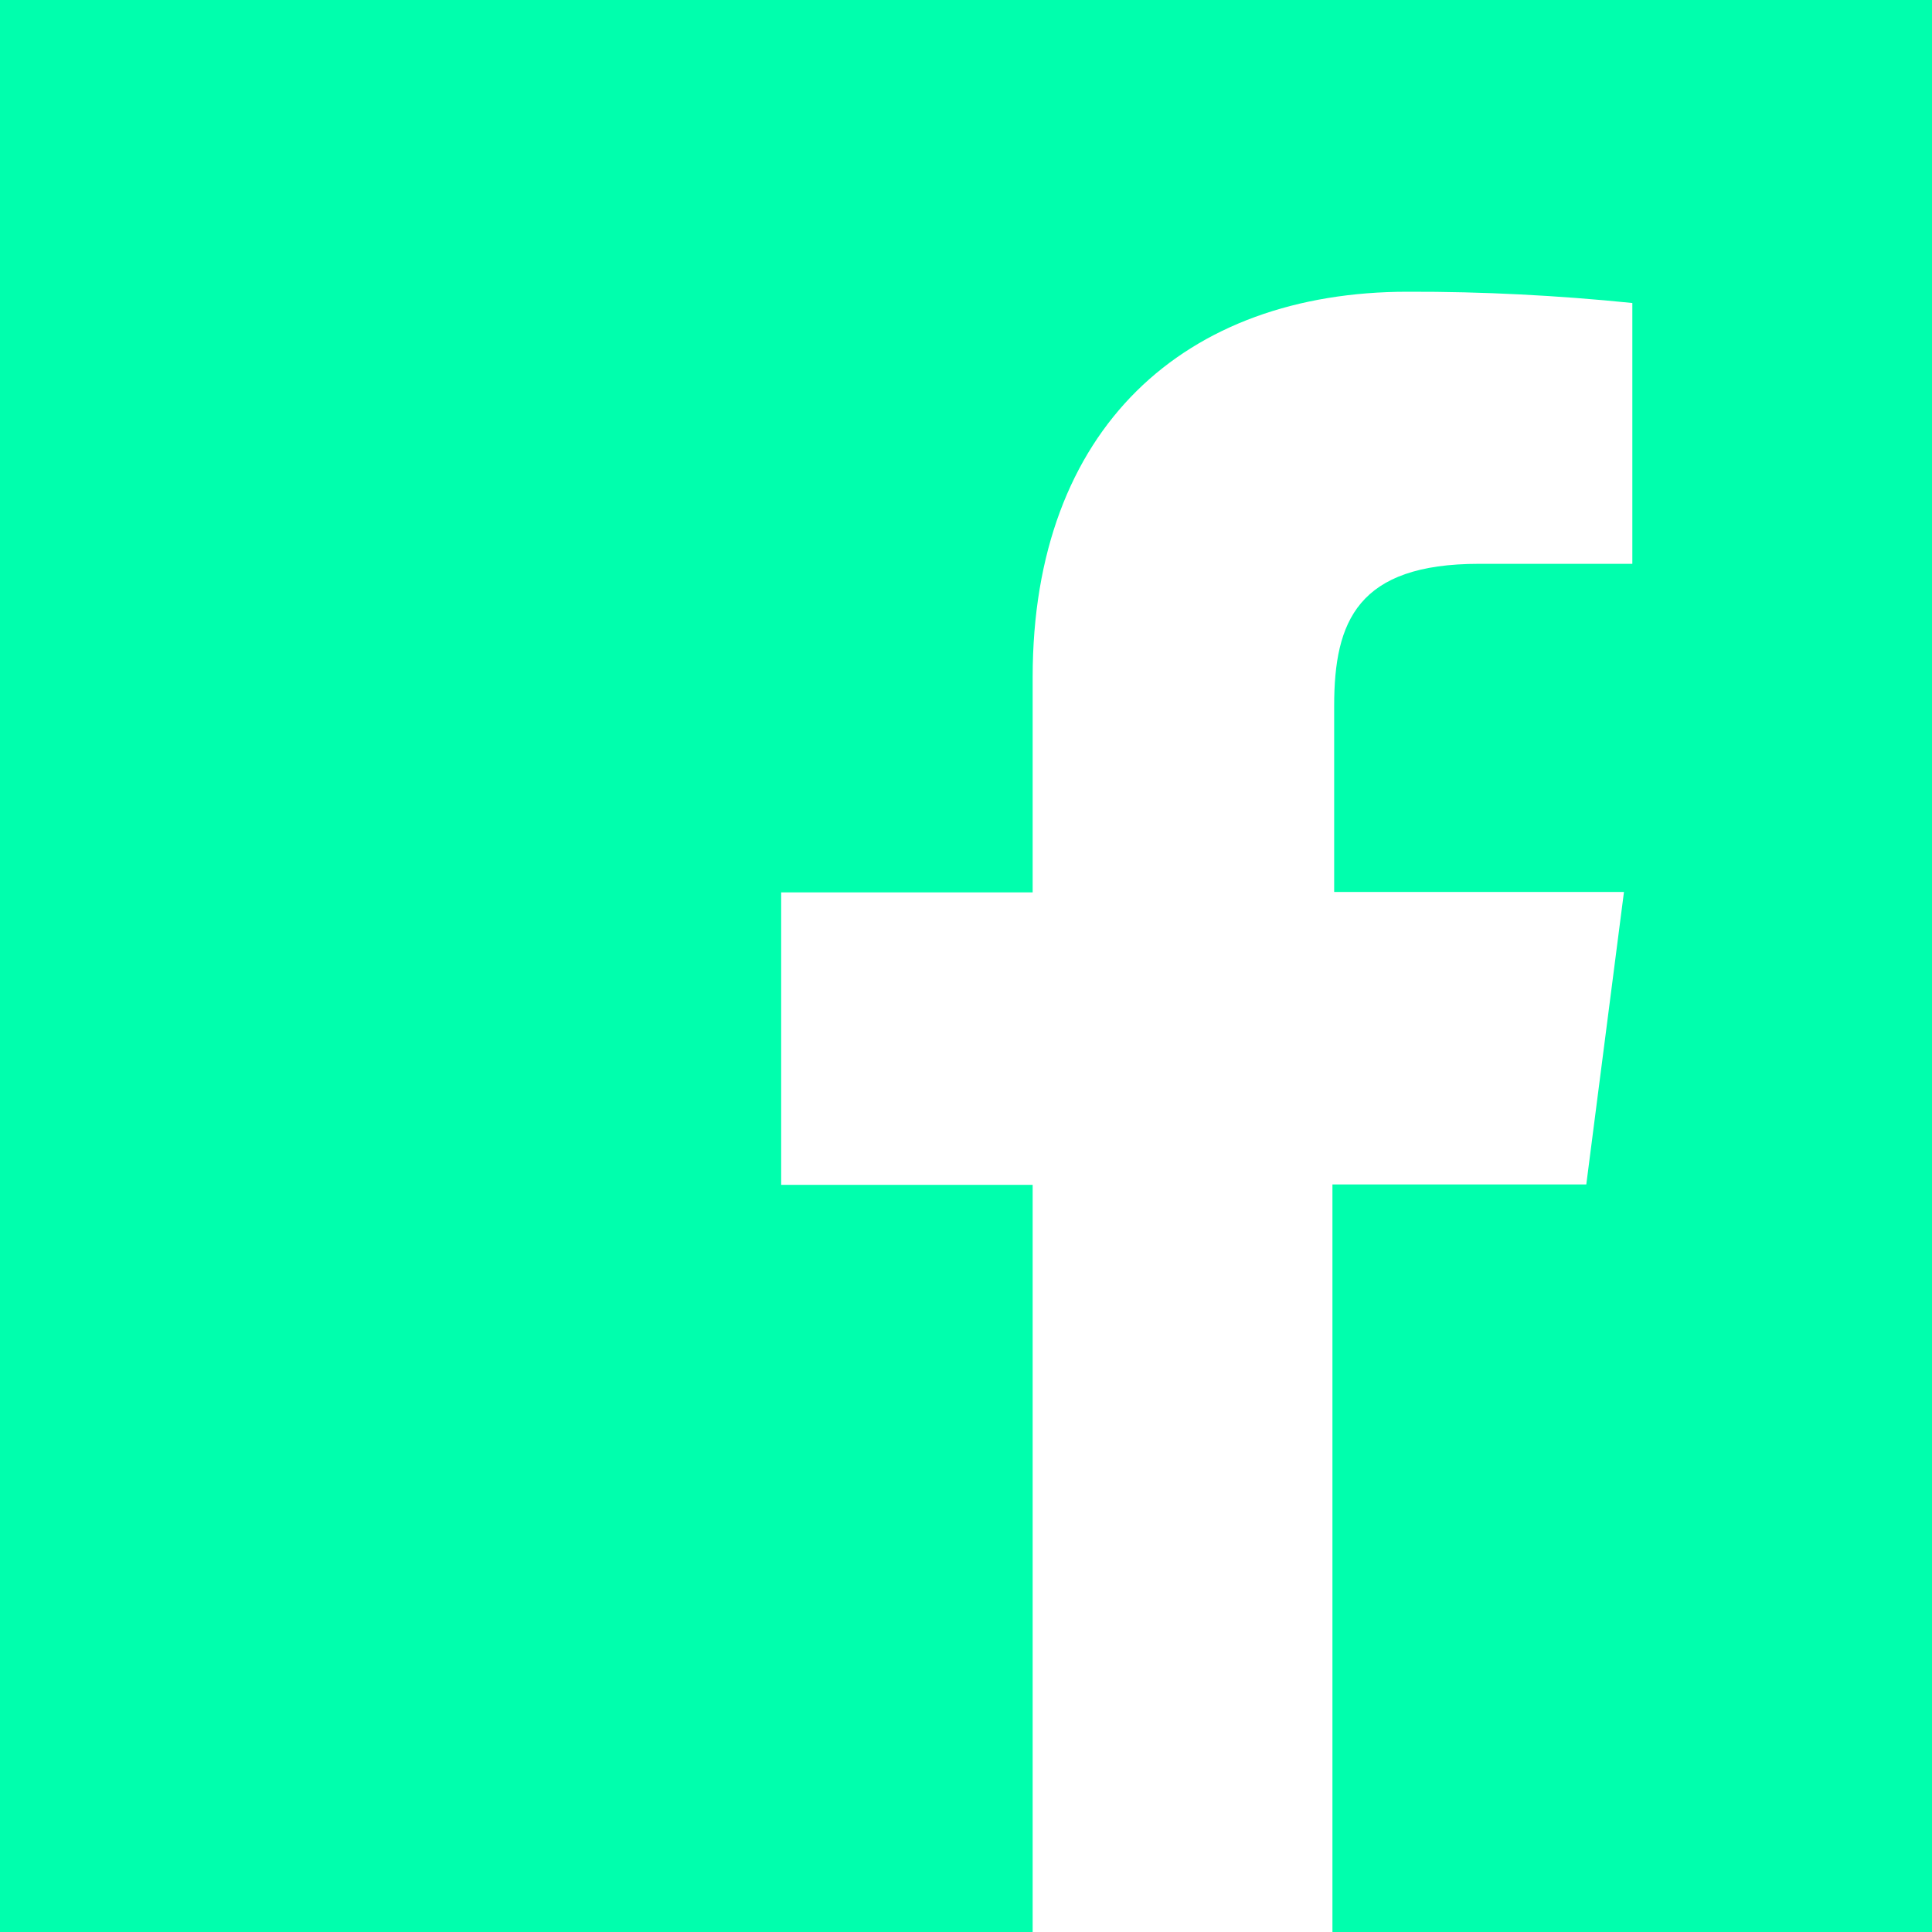 <svg xmlns="http://www.w3.org/2000/svg" width="48" height="48" fill="none" viewBox="0 0 48 48"><path fill="#00FFAD" d="M48 0H0V48H25.656V29.437H19.408V22.171H25.656V16.824C25.656 10.627 29.445 7.248 34.976 7.248C36.84 7.243 38.701 7.339 40.555 7.528V14.008H36.747C33.733 14.008 33.147 15.432 33.147 17.533V22.16H40.347L39.411 29.427H33.104V48H48V0Z"/></svg>